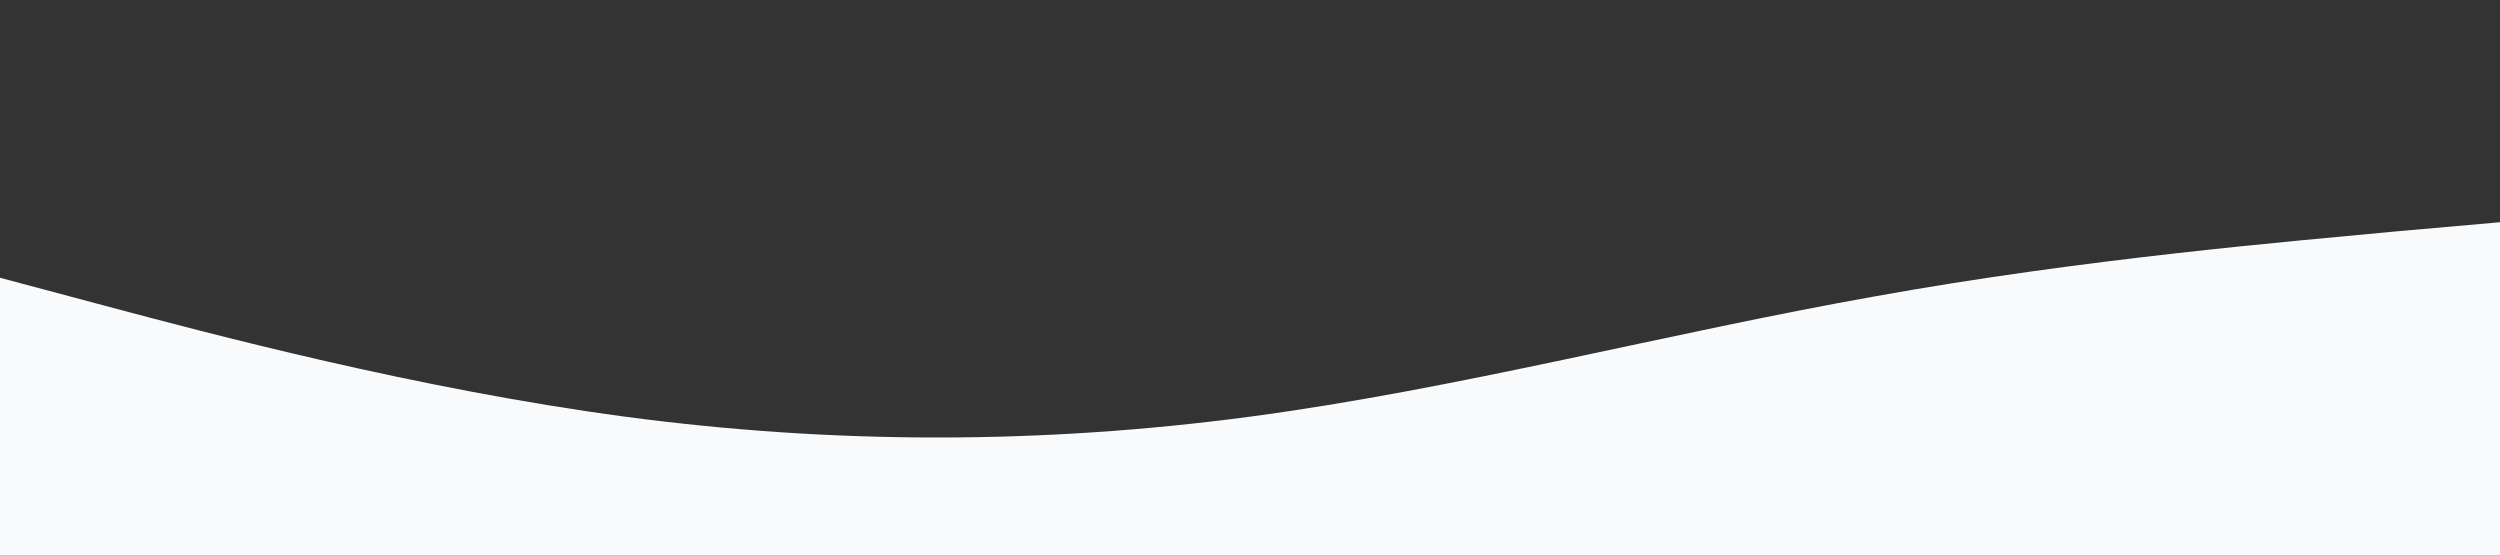 <svg viewBox="0 0 1440 320" xmlns="http://www.w3.org/2000/svg">
    <rect x="0" y="0" width="1440" height="320" fill="#333333" stroke="none"/>
    <path fill="#f9fafb" fill-opacity="1" d="M0,160L60,176C120,192,240,224,360,240C480,256,600,256,720,240C840,224,960,192,1080,170.7C1200,149,1320,139,1380,133.3L1440,128L1440,320L1380,320C1320,320,1200,320,1080,320C960,320,840,320,720,320C600,320,480,320,360,320C240,320,120,320,60,320L0,320Z"></path>
</svg>